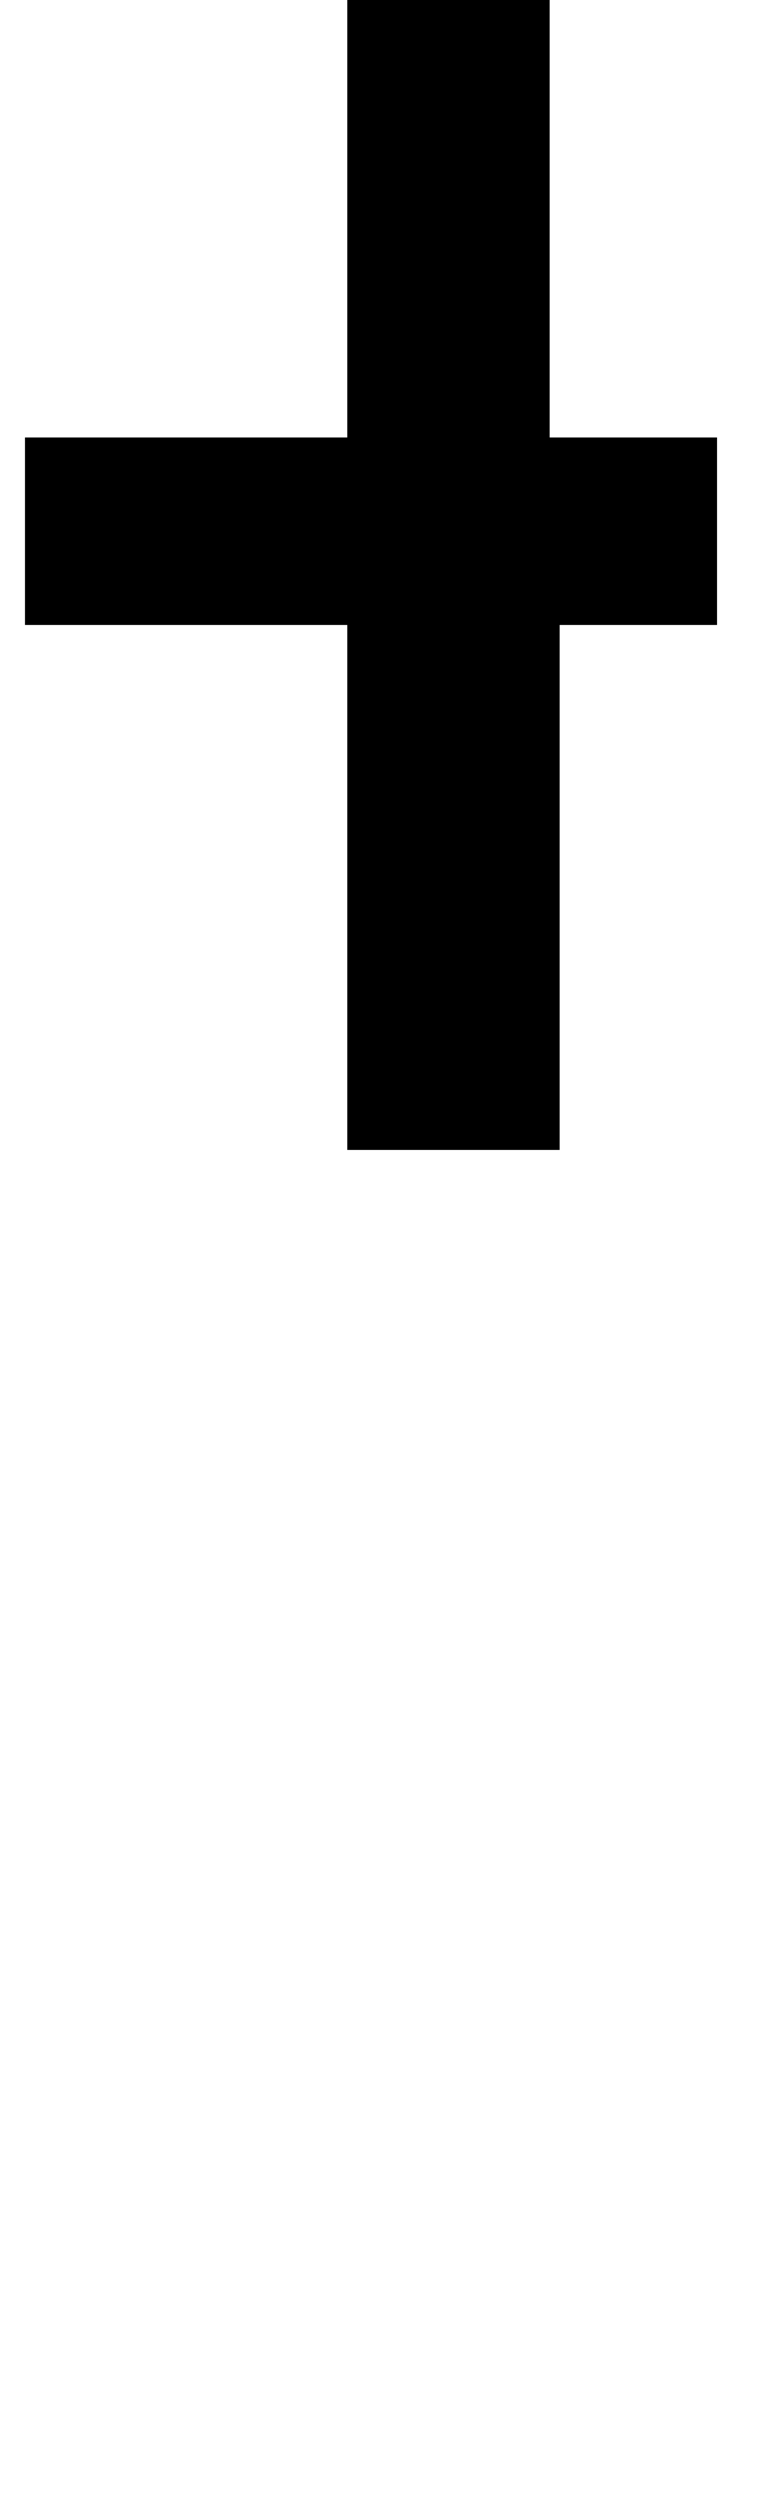 <?xml version="1.0" encoding="UTF-8" standalone="no"?>
<svg
   version="1.1"
   viewBox="-80 0 311 1000"
   id="svg1"
   sodipodi:docname="61.svg"
   inkscape:version="1.4 (86a8ad7, 2024-10-11)"
   xmlns:inkscape="http://www.inkscape.org/namespaces/inkscape"
   xmlns:sodipodi="http://sodipodi.sourceforge.net/DTD/sodipodi-0.dtd"
   xmlns="http://www.w3.org/2000/svg"
   xmlns:svg="http://www.w3.org/2000/svg">
  <defs
     id="defs1" />
  <sodipodi:namedview
     id="namedview1"
     pagecolor="#ffffff"
     bordercolor="#666666"
     borderopacity="1.0"
     inkscape:showpageshadow="2"
     inkscape:pageopacity="0.0"
     inkscape:pagecheckerboard="0"
     inkscape:deskcolor="#d1d1d1"
     inkscape:zoom="0.755"
     inkscape:cx="155.62914"
     inkscape:cy="500"
     inkscape:window-width="1680"
     inkscape:window-height="998"
     inkscape:window-x="-8"
     inkscape:window-y="-8"
     inkscape:window-maximized="1"
     inkscape:current-layer="svg1"
     showguides="true">
    <sodipodi:guide
       position="139,750"
       orientation="1,0"
       id="guide1"
       inkscape:locked="false" />
  </sodipodi:namedview>
  <path
     id="path1"
     d="M 59 -5 L 59 175 L -70 175 L -70 250 L 59 250 L 59 460 L 144 460 L 144 250 L 207 250 L 207 175 L 140 175 L 140 -5 L 59 -5 z " />
</svg>

